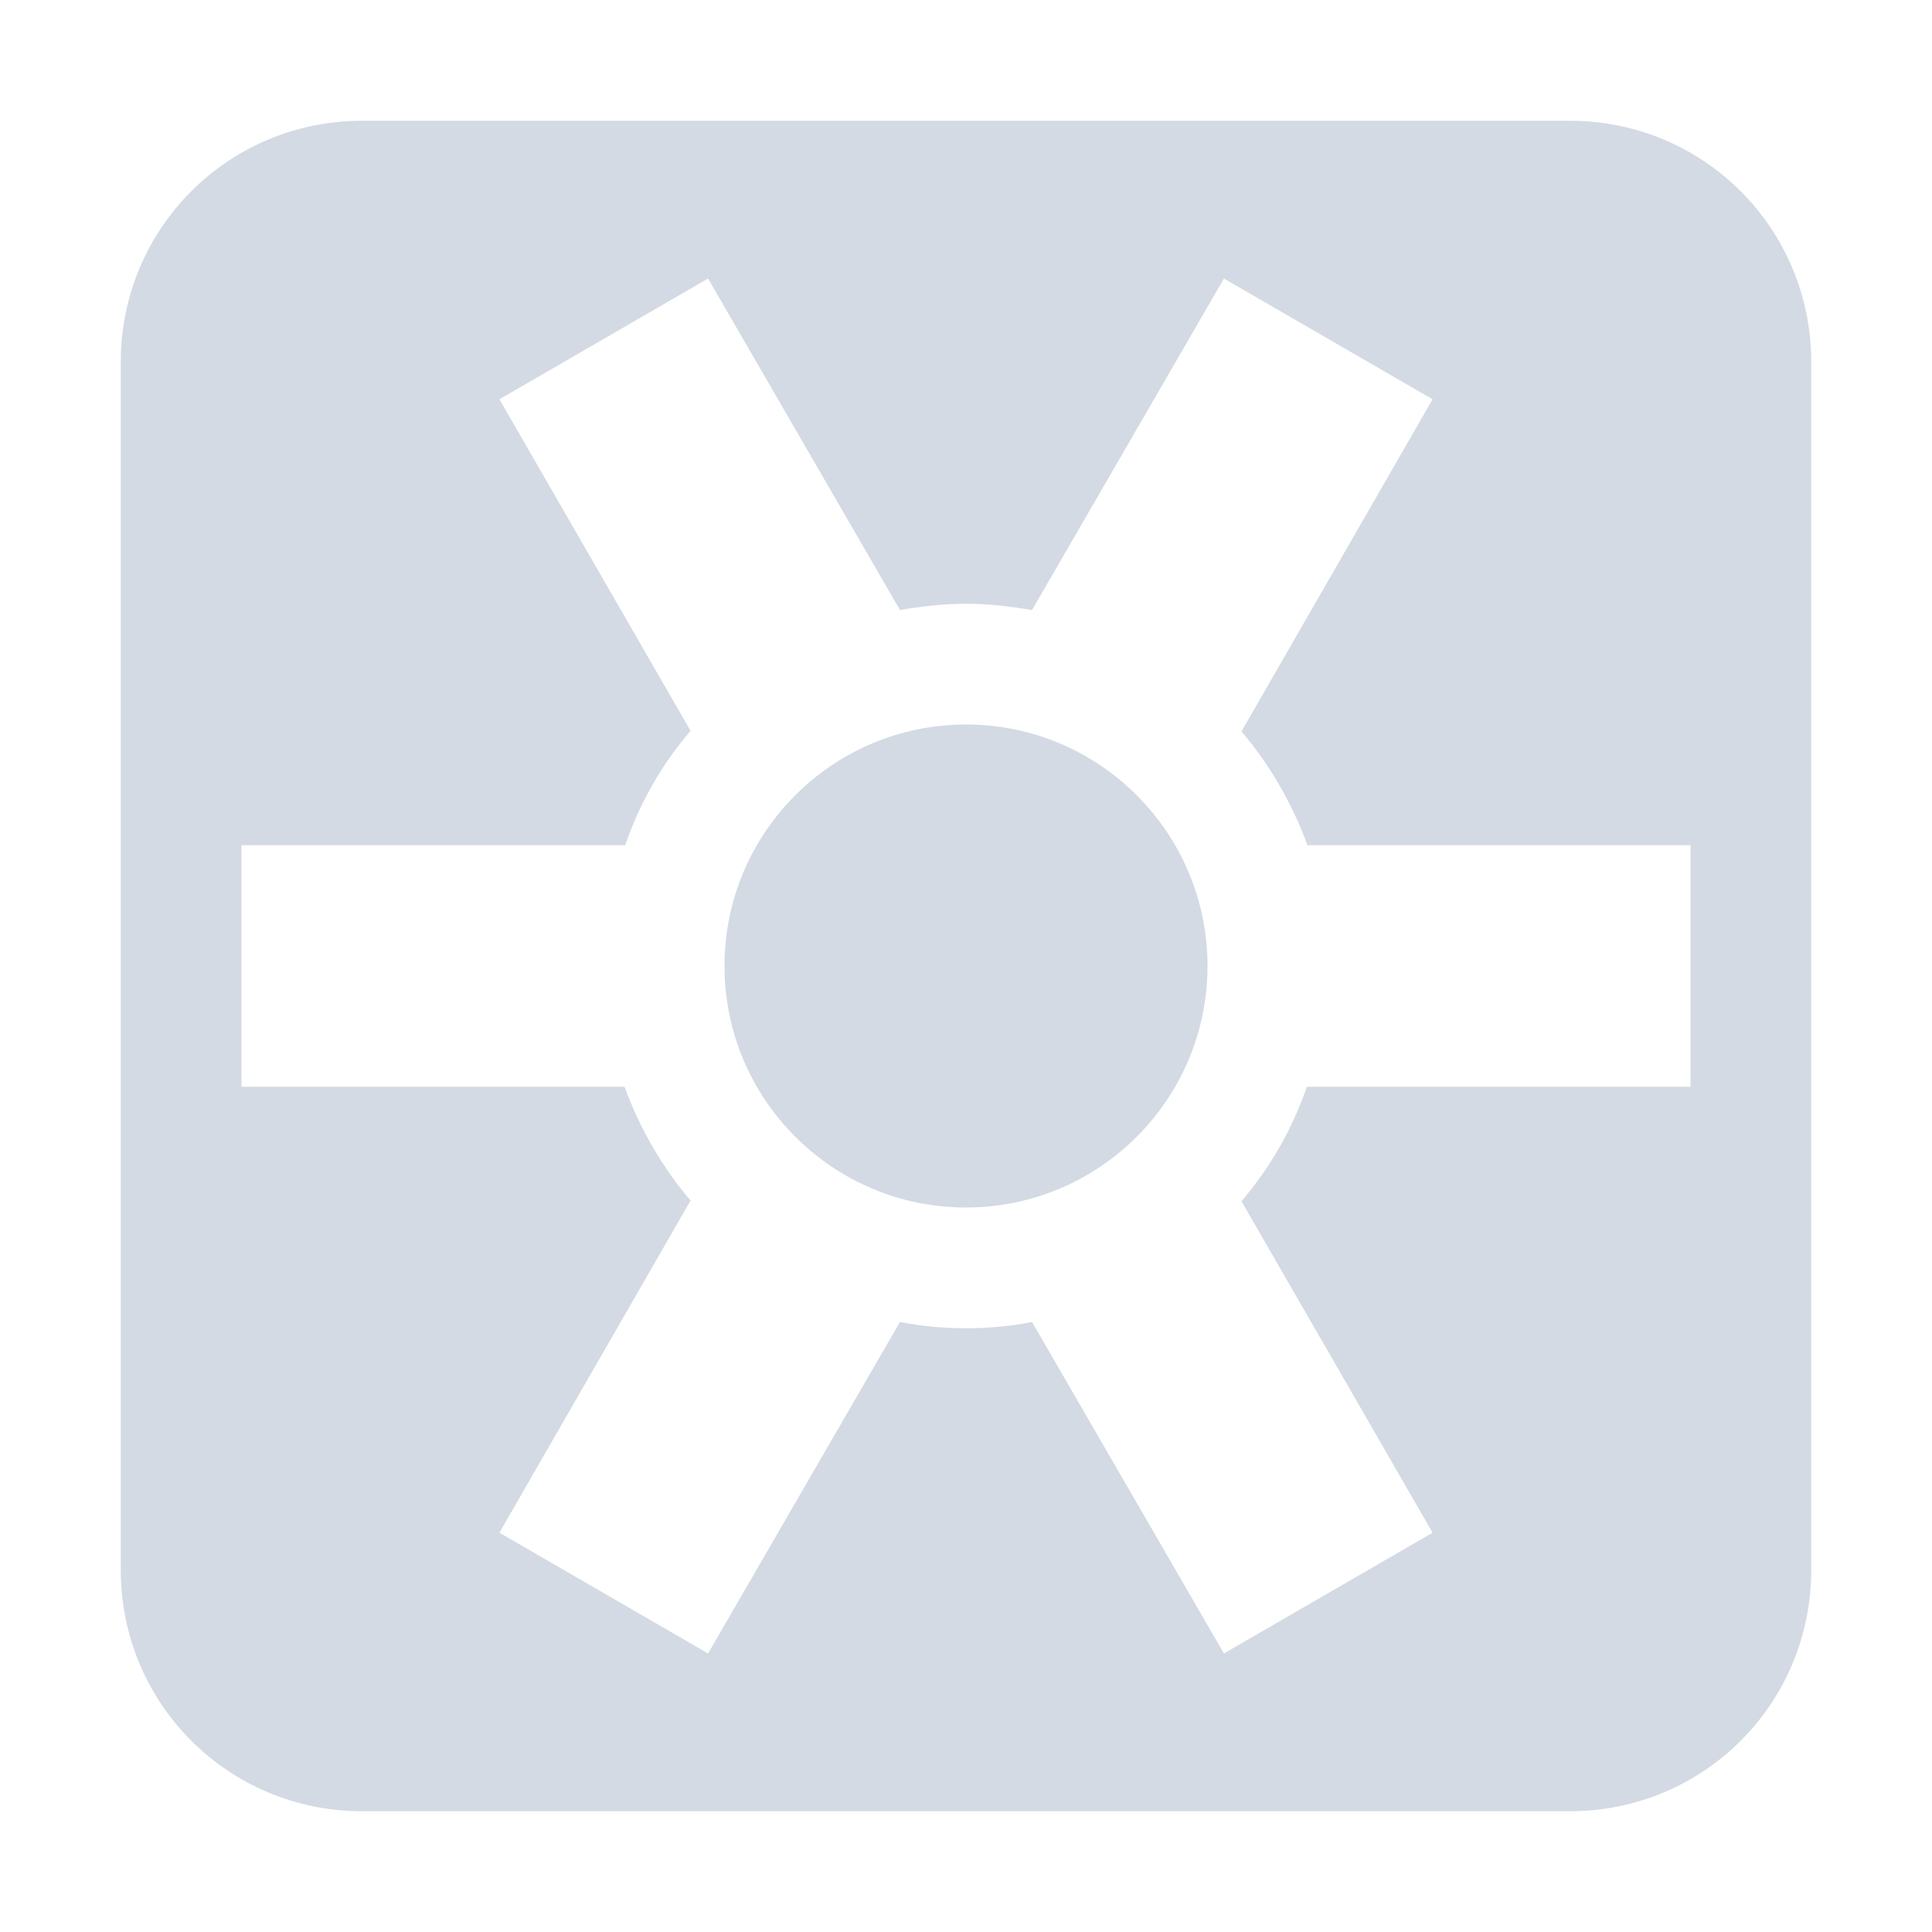 <svg xmlns="http://www.w3.org/2000/svg" width="12pt" height="12pt" version="1.1" viewBox="0 0 12 12">
 <g>
  <path style="fill:rgb(82.745%,85.49%,89.02%)" d="M 2.25 0.75 C 1.418 0.75 0.75 1.418 0.75 2.25 L 0.75 9.75 C 0.75 10.582 1.418 11.25 2.25 11.25 L 9.75 11.25 C 10.582 11.25 11.25 10.582 11.25 9.75 L 11.25 2.25 C 11.25 1.418 10.582 0.75 9.75 0.75 Z M 4.398 1.73 L 5.59 3.789 C 5.723 3.766 5.863 3.75 6 3.75 C 6.137 3.75 6.273 3.766 6.41 3.789 L 7.602 1.73 L 8.898 2.48 L 7.711 4.543 C 7.887 4.75 8.027 4.992 8.121 5.25 L 10.5 5.25 L 10.5 6.75 L 8.117 6.75 C 8.027 7.012 7.891 7.25 7.711 7.461 L 8.898 9.52 L 7.602 10.27 L 6.41 8.211 C 6.277 8.238 6.137 8.25 6 8.25 C 5.863 8.25 5.727 8.238 5.59 8.211 L 4.398 10.27 L 3.102 9.52 L 4.289 7.457 C 4.113 7.25 3.973 7.008 3.879 6.75 L 1.5 6.75 L 1.5 5.25 L 3.883 5.25 C 3.973 4.988 4.109 4.75 4.289 4.539 L 3.102 2.48 Z M 6 4.5 C 5.172 4.5 4.5 5.172 4.5 6 C 4.5 6.828 5.172 7.5 6 7.5 C 6.828 7.5 7.5 6.828 7.5 6 C 7.5 5.172 6.828 4.5 6 4.5 Z M 6 4.5"/>
 </g>
</svg>
